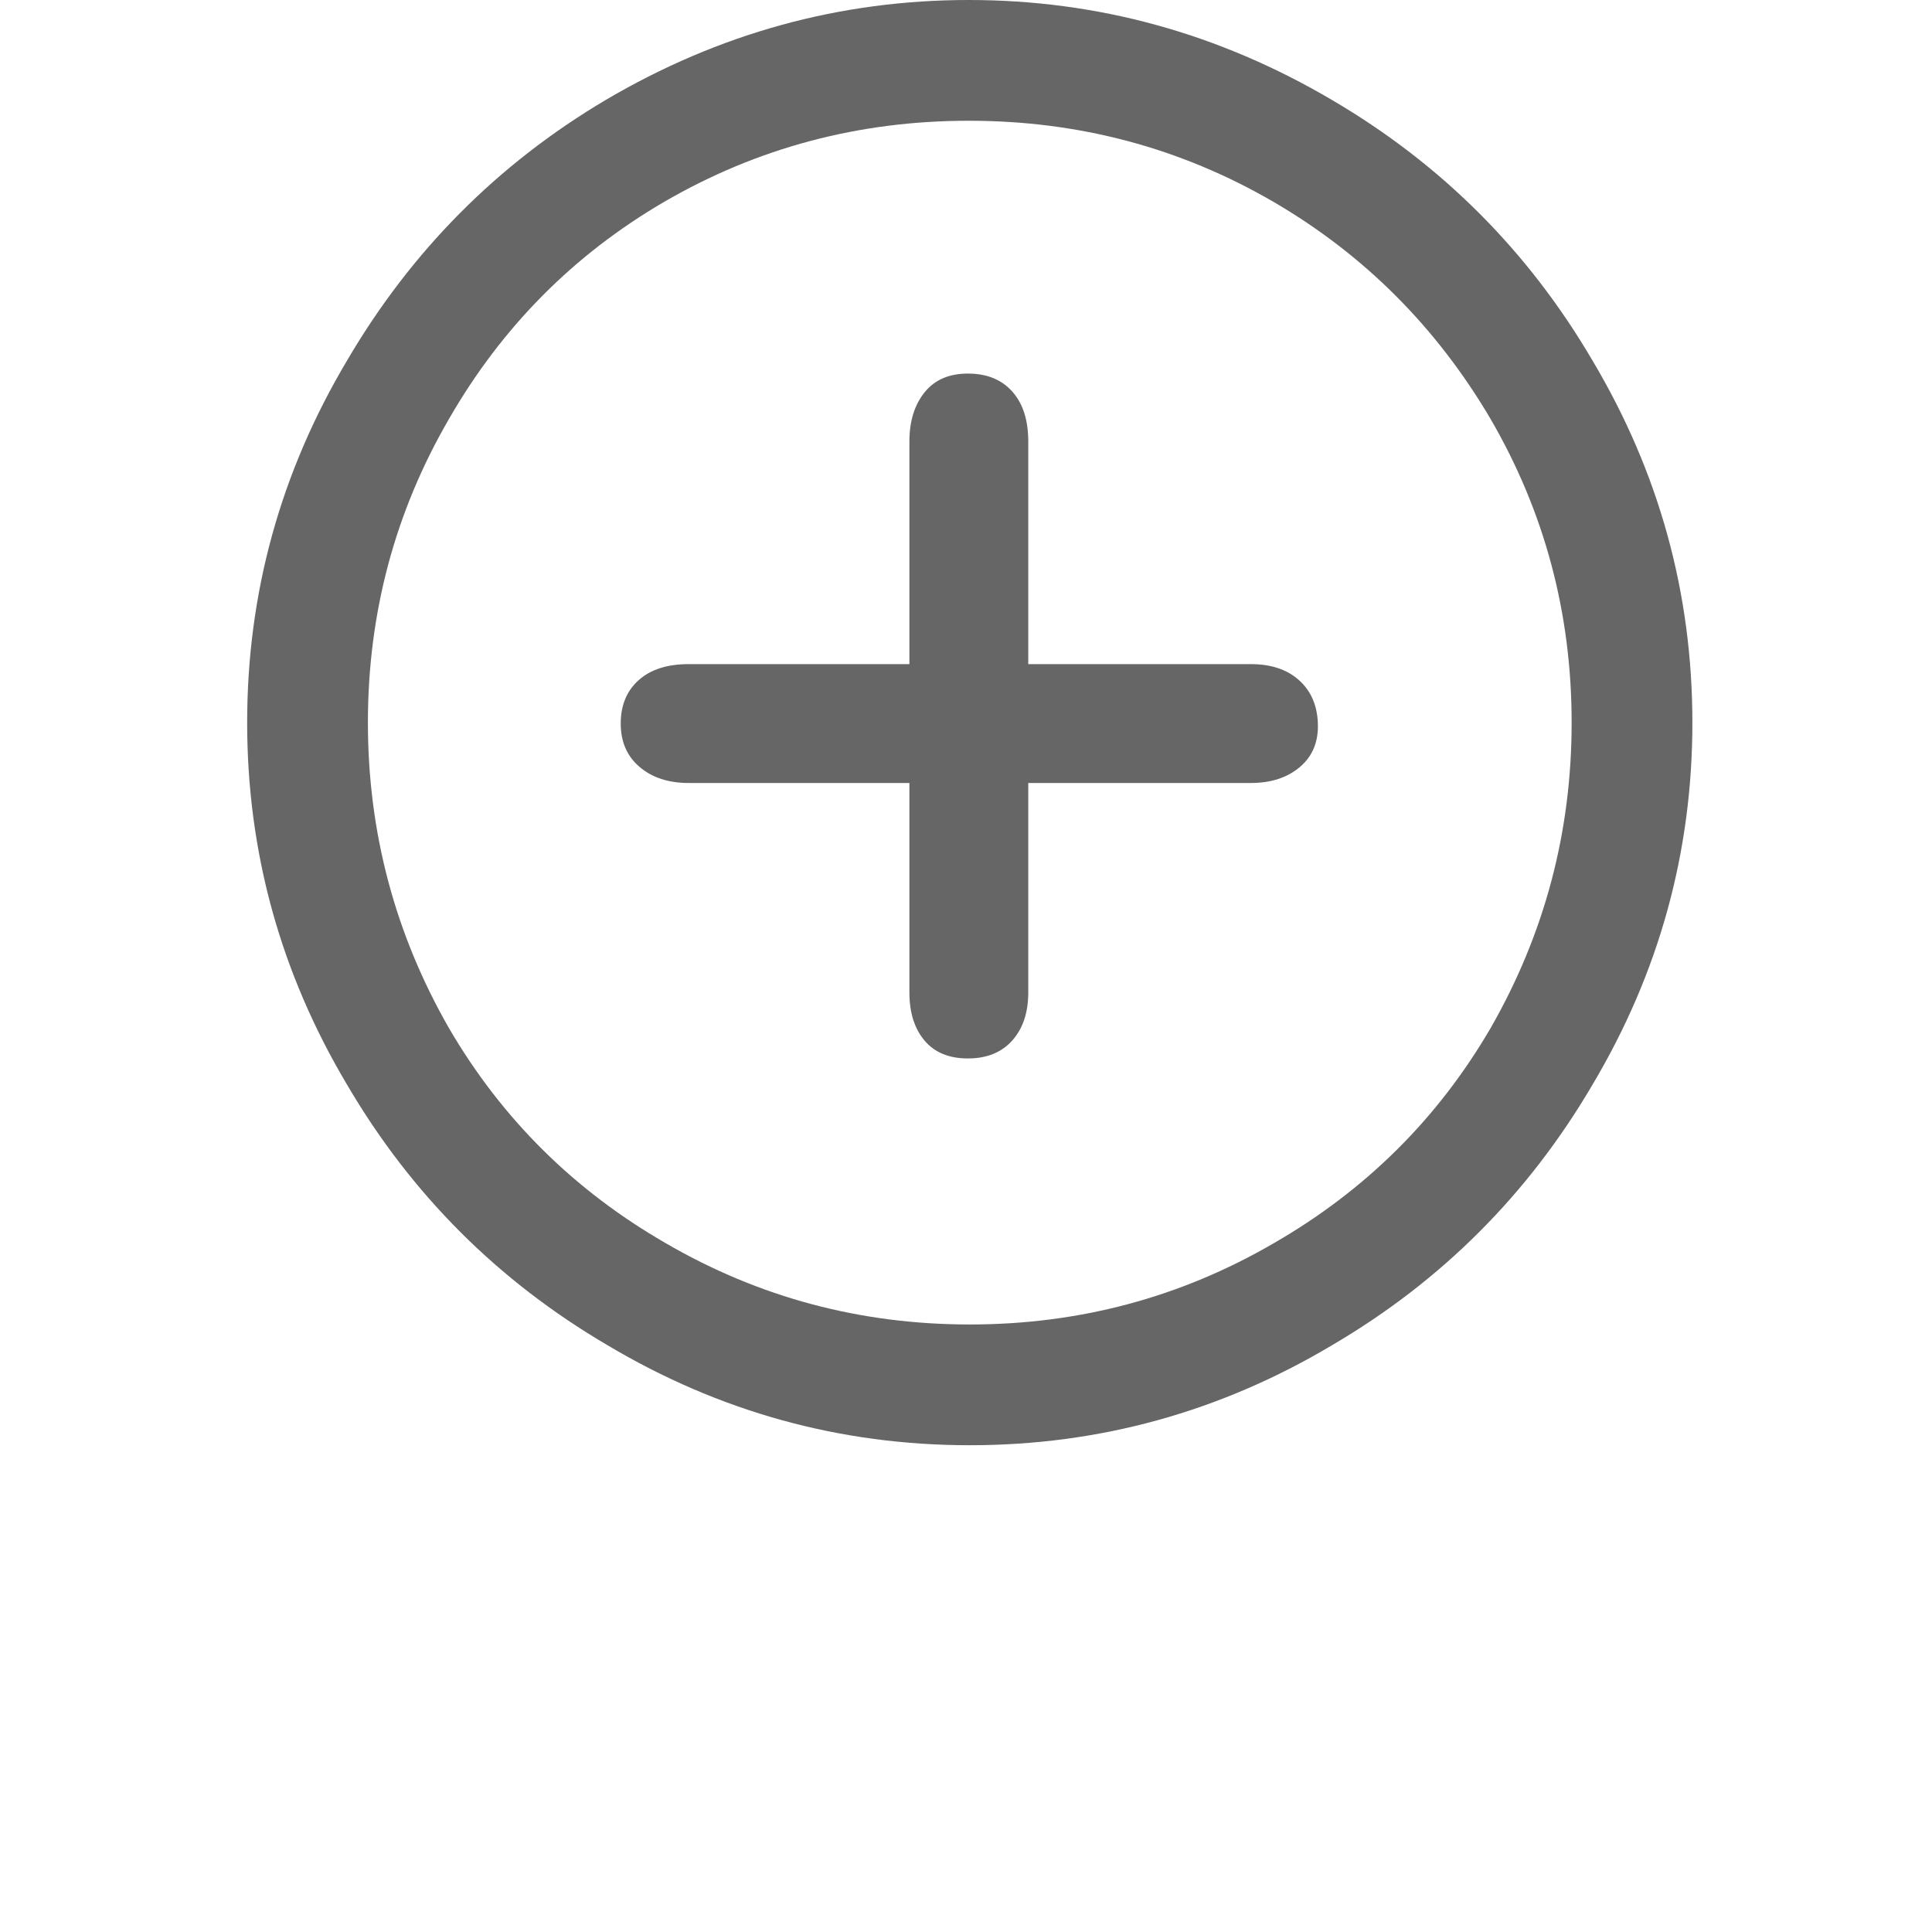 <?xml version="1.0" standalone="no"?><!DOCTYPE svg PUBLIC "-//W3C//DTD SVG 1.1//EN" "http://www.w3.org/Graphics/SVG/1.1/DTD/svg11.dtd"><svg class="icon" width="200px" height="200.00px" viewBox="0 0 1024 1024" version="1.1" xmlns="http://www.w3.org/2000/svg"><path d="M514 766q-103 0-192-53-87-51-138-138-53-89-53-192t53-192q51-87 137-138Q411 0 513.5 0T706 53q87 51 138 138 53 89 53 192t-53 192q-51 87-138 138-89 53-192 53z m0-64q87 0 161-43 73-42 115-114 43-75 43-162t-43-161q-43-73-115-115-74-43-161.5-43T352 107q-72 42-114 115-43 74-43 161t43 162q42 72 115 114 74 43 161 43z m-1-141q-15 0-23-9.5t-8-25.5V415H365q-16 0-26-8.5t-10-23q0-14.5 9.5-23T365 352h117V234q0-16 8-26t23-10q15 0 23.5 9.5T545 234v118h118q16 0 25.5 8.5t10 23q0.5 14.5-9.5 23t-26 8.5H545v111q0 16-8.5 25.5T513 561z" fill="#666666" /></svg>